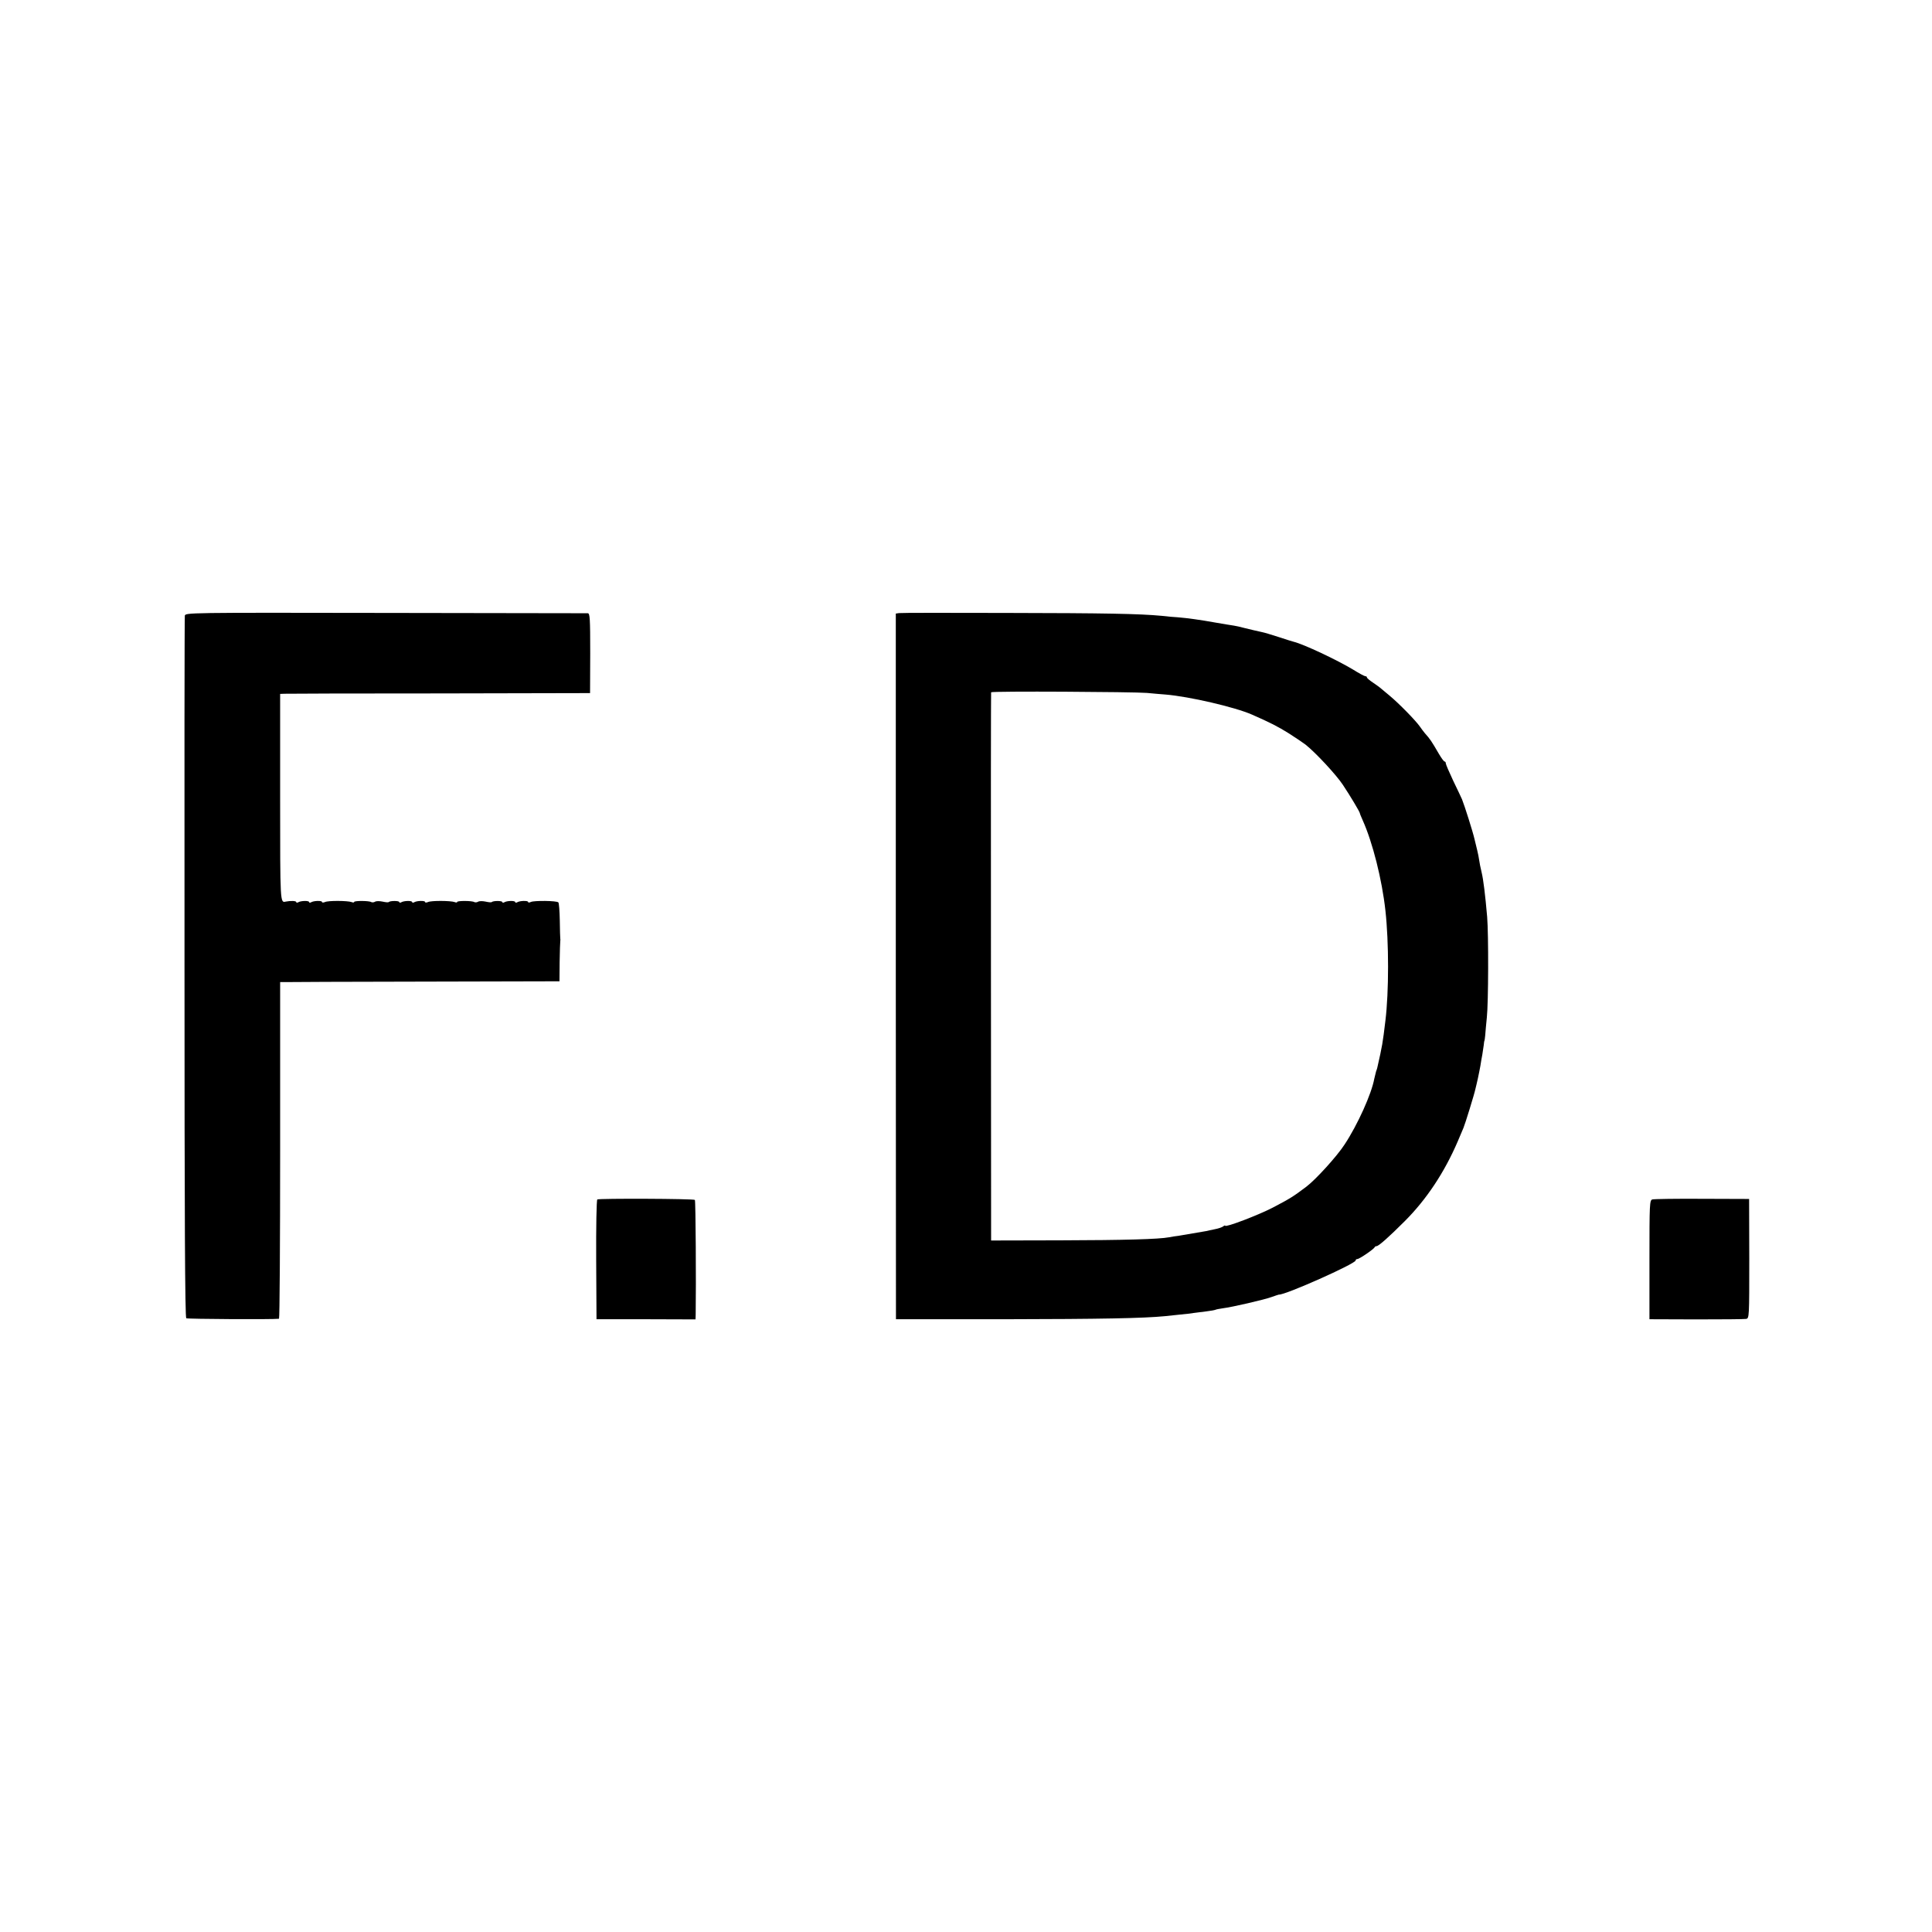 <?xml version="1.0" standalone="no"?>
<!DOCTYPE svg PUBLIC "-//W3C//DTD SVG 20010904//EN"
 "http://www.w3.org/TR/2001/REC-SVG-20010904/DTD/svg10.dtd">
<svg version="1.0" xmlns="http://www.w3.org/2000/svg"
 width="1200pt" height="1200pt" viewBox="0 0 1200 1200"
 preserveAspectRatio="xMidYMid meet">
<g transform="translate(0,1200) scale(0.1,-0.1)"
fill="#000000" stroke="none">
<path d="M1148 8175 c-2 -11 -3 -996 -2 -2188 0 -1561 3 -2170 11 -2175 8 -5
538 -8 576 -3 4 1 7 471 7 1046 l0 1045 23 0 c12 1 402 2 867 3 l845 2 1 120
c1 66 3 125 4 130 1 6 1 12 0 15 -1 3 -2 53 -3 112 -1 58 -5 110 -9 113 -10
11 -150 12 -170 3 -10 -5 -18 -5 -18 0 0 9 -53 8 -69 -3 -6 -3 -11 -2 -11 2 0
10 -53 9 -69 -2 -6 -3 -11 -2 -11 2 0 9 -57 9 -66 0 -3 -3 -20 -1 -38 3 -19 4
-40 4 -47 -1 -7 -4 -17 -5 -23 -2 -13 9 -106 9 -106 1 0 -4 -7 -5 -16 -1 -25
9 -147 10 -166 0 -10 -4 -18 -4 -18 1 0 9 -53 8 -69 -3 -6 -3 -11 -2 -11 2 0
10 -53 9 -69 -2 -6 -3 -11 -2 -11 2 0 9 -57 9 -66 0 -3 -3 -20 -1 -38 3 -19 4
-40 4 -47 -1 -7 -4 -17 -5 -23 -2 -13 9 -106 9 -106 1 0 -4 -7 -5 -16 -1 -25
9 -147 10 -166 0 -10 -4 -18 -4 -18 1 0 9 -53 8 -69 -3 -6 -3 -11 -2 -11 2 0
10 -53 9 -69 -2 -6 -3 -11 -2 -11 2 0 8 -35 9 -65 3 -35 -8 -35 -14 -35 645
l0 645 28 1 c15 1 448 2 962 2 l935 2 1 248 c0 217 -2 247 -15 248 -9 0 -575
1 -1258 2 -1235 2 -1242 2 -1245 -18z"/>
<path d="M5584 8192 l-20 -3 0 -2192 1 -2191 675 0 c599 1 863 6 995 19 22 2
65 7 95 10 30 3 69 7 85 10 17 2 52 7 79 10 27 3 52 8 56 10 3 2 24 6 45 9 57
7 252 52 303 70 23 8 43 15 45 15 38 -4 477 192 477 212 0 5 5 9 11 9 12 0
102 61 107 73 2 4 7 7 12 7 13 0 77 57 175 155 135 135 246 302 329 495 15 36
31 74 36 85 10 23 68 211 74 241 3 10 9 39 15 64 5 25 13 61 16 80 3 19 8 51
12 70 3 19 7 46 9 60 1 14 3 25 4 25 1 0 3 16 5 35 1 19 6 69 10 110 10 92 11
515 2 625 -12 139 -24 234 -34 275 -3 14 -8 34 -10 45 -10 59 -12 72 -18 95
-3 14 -11 45 -17 70 -10 44 -61 205 -77 245 -5 11 -29 63 -55 116 -25 53 -46
102 -46 108 0 6 -3 11 -7 11 -5 0 -20 21 -36 48 -47 81 -54 91 -87 128 -8 10
-22 28 -30 40 -26 38 -132 146 -190 194 -30 25 -57 47 -60 50 -3 3 -22 16 -42
30 -21 14 -38 28 -38 33 0 4 -4 7 -10 7 -5 0 -39 18 -74 40 -99 60 -309 159
-371 174 -5 1 -47 14 -92 29 -46 15 -93 29 -105 31 -41 9 -62 14 -103 24 -22
6 -53 13 -70 16 -16 2 -68 11 -115 19 -94 17 -174 28 -235 33 -22 1 -67 5
-100 9 -137 13 -354 17 -965 18 -355 1 -654 1 -666 -1z m1541 -496 c39 -4 90
-8 115 -10 146 -12 430 -78 535 -124 114 -50 161 -74 230 -117 44 -28 91 -60
104 -70 65 -52 191 -188 232 -250 46 -69 103 -165 105 -175 0 -3 8 -23 18 -45
62 -138 120 -369 141 -560 22 -197 22 -506 0 -685 -17 -141 -19 -153 -50 -290
0 -3 -4 -14 -8 -25 -3 -11 -8 -31 -11 -45 -17 -94 -103 -285 -184 -408 -47
-73 -179 -218 -237 -262 -82 -62 -101 -74 -212 -132 -87 -45 -293 -124 -293
-111 0 3 -6 1 -12 -4 -7 -6 -31 -14 -53 -18 -22 -5 -44 -9 -50 -11 -21 -4
-132 -23 -170 -29 -23 -3 -51 -7 -64 -10 -63 -12 -276 -18 -671 -19 l-434 -1
-1 1700 c-1 935 0 1702 1 1705 3 8 884 3 969 -4z"/>
<path d="M3710 4550 c-5 -3 -8 -172 -7 -375 l2 -369 308 0 307 -1 1 30 c3 187
0 708 -5 712 -7 8 -595 10 -606 3z"/>
<path d="M10263 4550 c-17 -5 -18 -26 -18 -375 l0 -369 290 -1 c160 0 299 1
310 3 20 3 20 11 20 374 l-1 371 -291 1 c-161 1 -300 -1 -310 -4z"/>
</g>
</svg>
